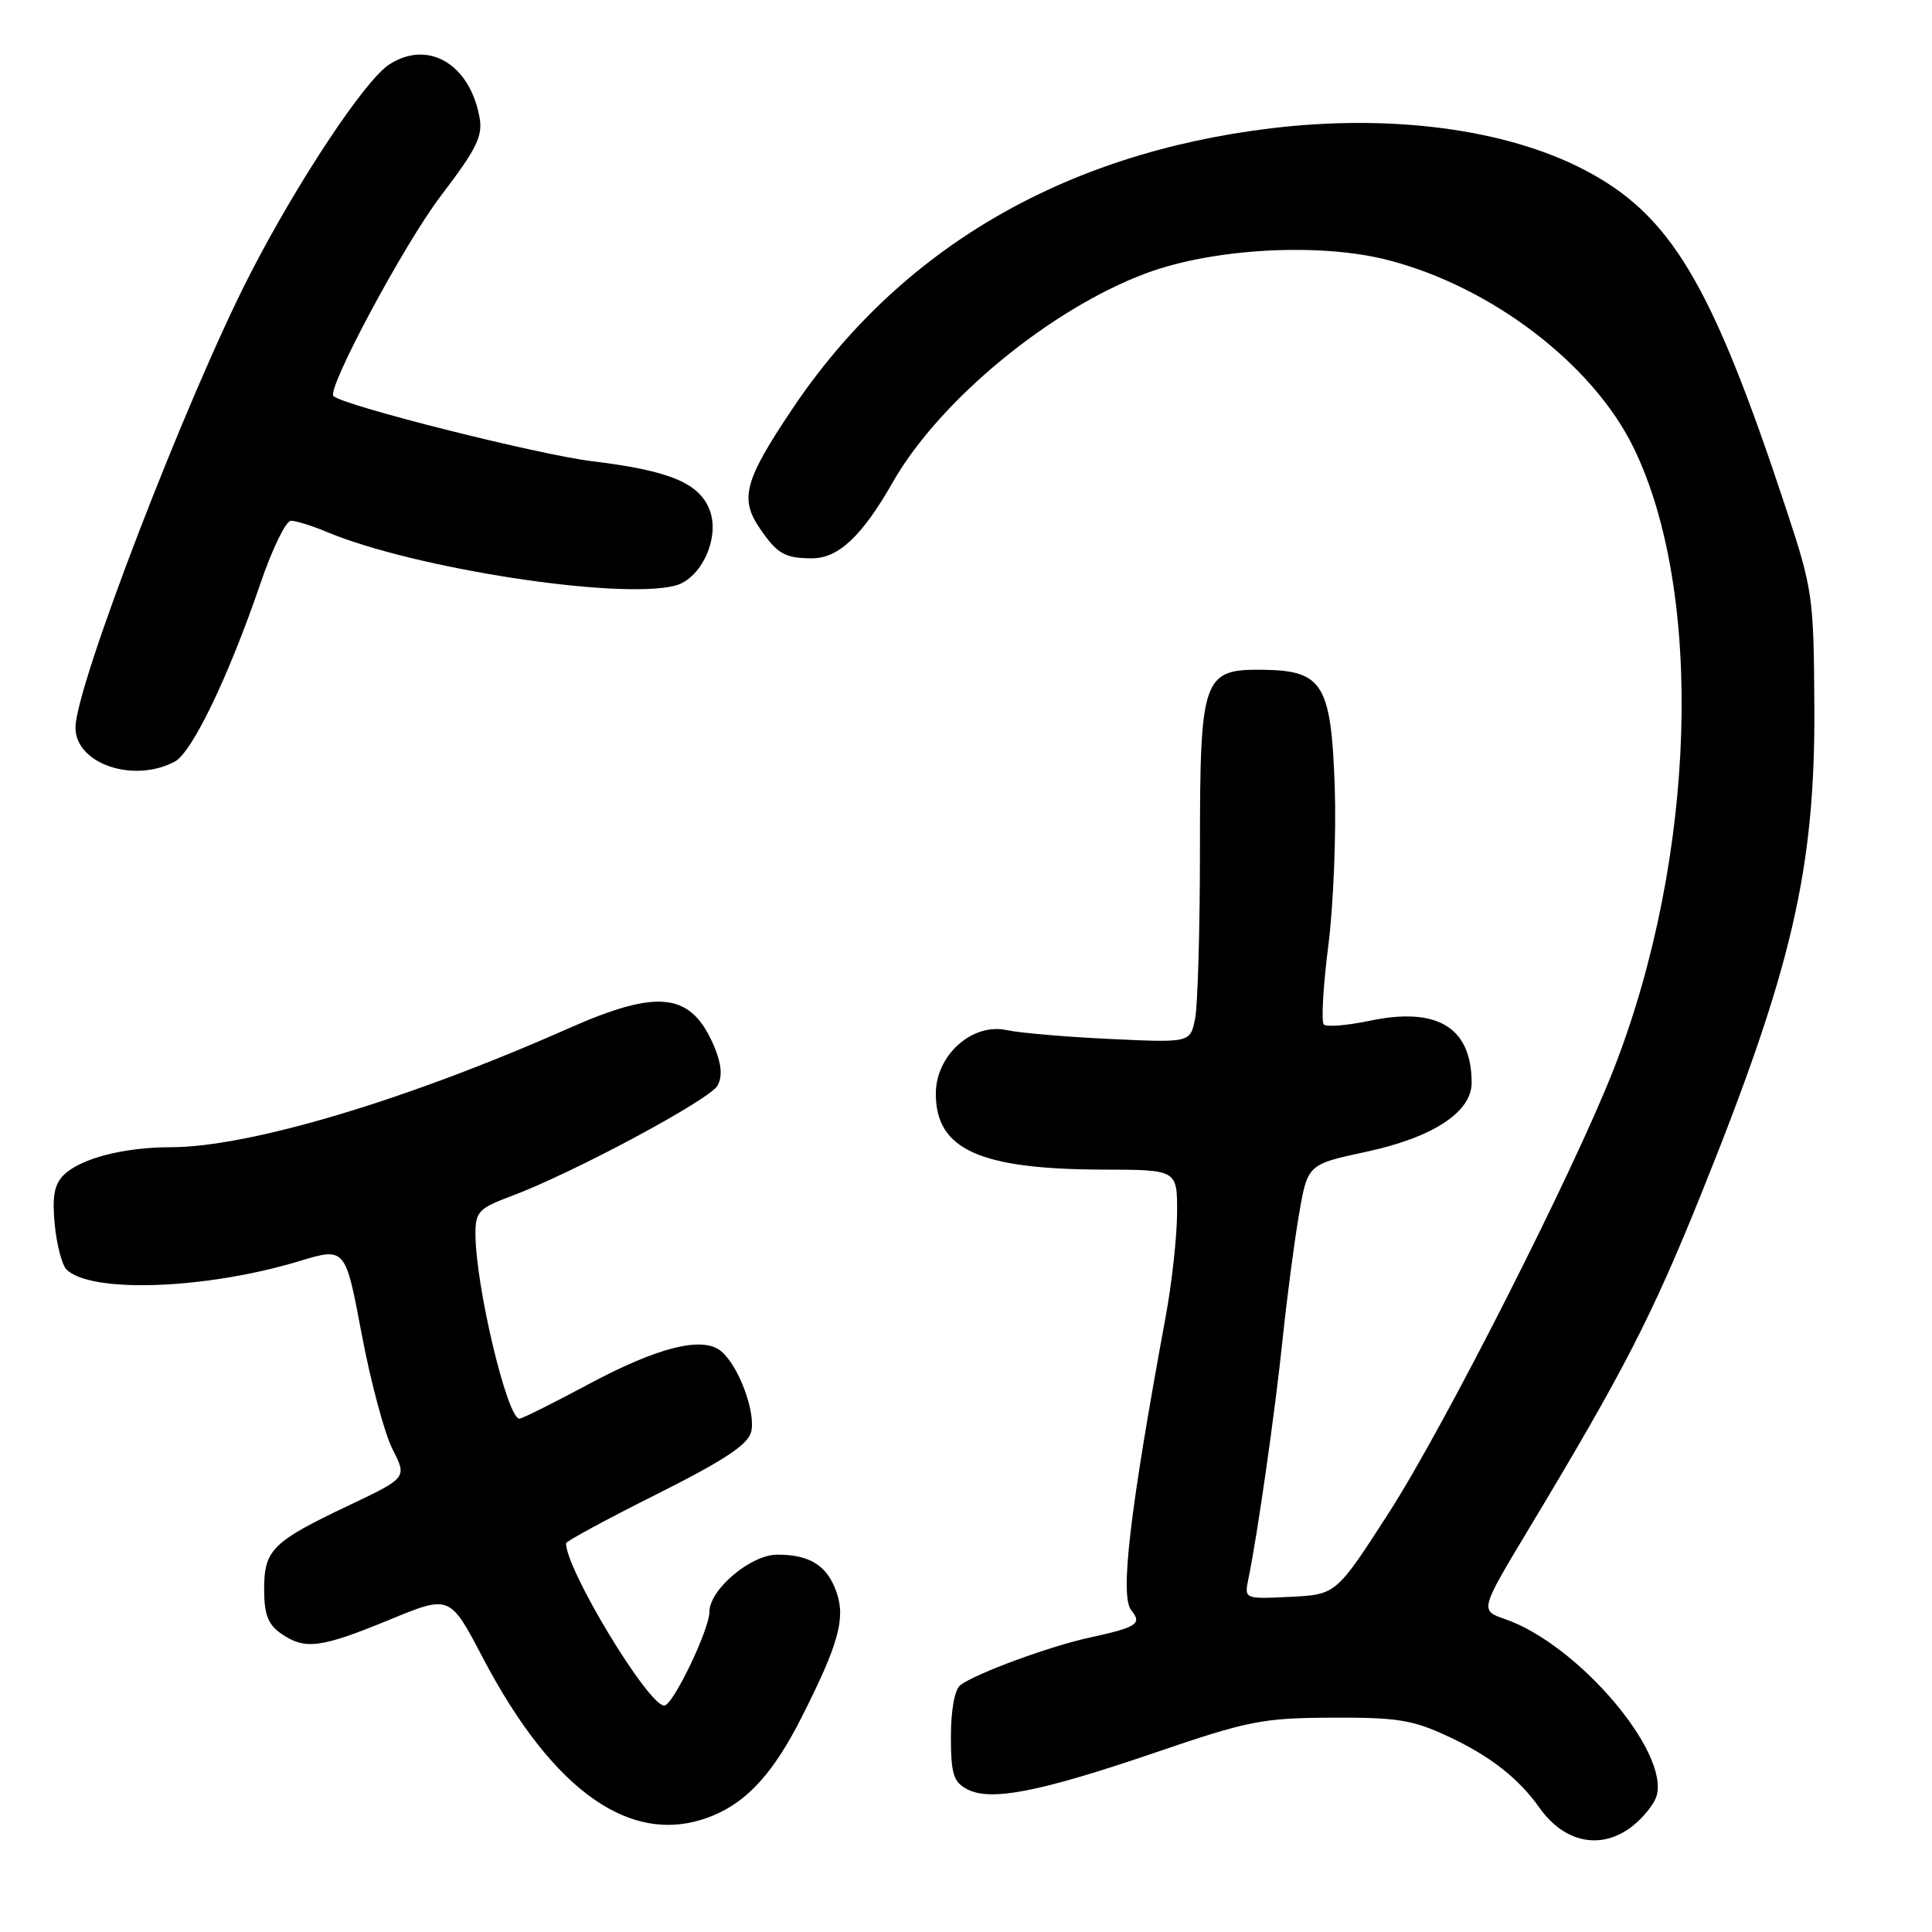 <?xml version="1.0" encoding="UTF-8" standalone="no"?>
<!DOCTYPE svg PUBLIC "-//W3C//DTD SVG 1.1//EN" "http://www.w3.org/Graphics/SVG/1.1/DTD/svg11.dtd" >
<svg xmlns="http://www.w3.org/2000/svg" xmlns:xlink="http://www.w3.org/1999/xlink" version="1.1" viewBox="0 0 256 256">
 <g >
 <path fill="currentColor"
d=" M 216.31 241.97 C 217.72 240.86 219.15 239.09 219.48 238.05 C 221.33 232.23 209.05 217.85 199.40 214.53 C 196.08 213.38 196.08 213.38 202.66 202.44 C 215.10 181.76 218.86 174.46 225.36 158.35 C 237.47 128.34 240.54 115.11 240.41 93.50 C 240.33 79.04 240.19 78.10 236.68 67.46 C 226.77 37.43 221.37 28.40 209.77 22.42 C 199.41 17.08 184.31 15.10 168.50 16.99 C 140.84 20.31 119.13 33.04 104.93 54.27 C 98.63 63.68 97.99 66.08 100.69 70.03 C 102.99 73.39 104.00 73.97 107.56 73.98 C 111.08 74.00 114.22 71.05 118.28 63.93 C 124.46 53.06 139.22 40.89 151.95 36.18 C 160.87 32.88 174.98 32.13 184.00 34.48 C 197.68 38.04 211.04 48.25 216.44 59.28 C 225.84 78.51 224.76 113.56 213.89 141.50 C 208.66 154.94 191.48 188.87 184.06 200.40 C 177.05 211.29 177.05 211.29 170.96 211.59 C 164.87 211.89 164.87 211.89 165.42 209.19 C 166.61 203.49 168.95 187.06 169.95 177.50 C 170.52 172.00 171.50 164.53 172.13 160.89 C 173.27 154.28 173.27 154.28 181.11 152.60 C 189.88 150.71 195.00 147.35 195.00 143.48 C 195.00 136.15 190.47 133.38 181.53 135.25 C 178.53 135.88 175.77 136.11 175.41 135.75 C 175.06 135.39 175.32 130.69 176.01 125.30 C 176.69 119.91 177.07 110.44 176.86 104.26 C 176.39 90.70 175.28 88.87 167.47 88.75 C 159.36 88.63 159.00 89.62 159.00 112.49 C 159.00 123.08 158.71 133.19 158.36 134.96 C 157.72 138.17 157.72 138.17 147.11 137.67 C 141.27 137.40 135.12 136.87 133.43 136.50 C 128.84 135.49 124.00 139.81 124.00 144.91 C 124.00 152.32 129.77 154.94 146.25 154.98 C 156.00 155.00 156.00 155.00 155.97 160.75 C 155.95 163.91 155.27 170.10 154.45 174.50 C 149.67 200.44 148.37 211.54 149.91 213.39 C 151.37 215.15 150.64 215.63 144.41 216.98 C 139.08 218.14 129.26 221.75 127.25 223.29 C 126.50 223.86 126.00 226.59 126.00 230.09 C 126.00 235.01 126.33 236.11 128.11 237.06 C 131.22 238.73 137.66 237.48 153.00 232.25 C 165.43 228.00 167.29 227.64 176.50 227.60 C 185.21 227.56 187.21 227.89 192.00 230.14 C 197.49 232.71 201.24 235.65 204.02 239.58 C 207.33 244.23 212.23 245.18 216.31 241.97 Z  M 94.53 240.55 C 99.11 238.64 102.55 234.81 106.22 227.55 C 111.09 217.93 112.06 214.46 110.85 210.99 C 109.61 207.44 107.34 206.00 102.99 206.00 C 99.48 206.00 94.00 210.62 94.00 213.58 C 94.00 215.94 89.16 226.00 88.02 226.00 C 85.89 226.00 75.00 208.00 75.00 204.49 C 75.00 204.23 80.39 201.31 86.98 198.01 C 95.94 193.52 99.10 191.43 99.53 189.74 C 100.18 187.16 97.88 180.97 95.55 179.04 C 93.09 177.00 87.14 178.50 77.86 183.48 C 73.26 185.95 69.20 187.97 68.83 187.98 C 67.21 188.02 63.00 170.31 63.00 163.45 C 63.00 160.57 63.45 160.10 67.75 158.49 C 75.94 155.43 94.10 145.69 95.09 143.83 C 95.74 142.62 95.60 140.99 94.68 138.77 C 91.63 131.49 87.36 130.94 75.30 136.28 C 53.85 145.79 33.07 151.99 22.68 152.01 C 16.38 152.01 10.63 153.51 8.42 155.72 C 7.19 156.95 6.90 158.58 7.25 162.24 C 7.51 164.92 8.21 167.61 8.81 168.21 C 12.00 171.40 27.28 170.85 39.64 167.11 C 45.76 165.26 45.76 165.26 47.92 176.75 C 49.11 183.07 50.95 189.95 52.01 192.02 C 53.94 195.81 53.94 195.81 46.23 199.47 C 36.06 204.30 35.00 205.35 35.00 210.60 C 35.00 213.90 35.51 215.25 37.22 216.44 C 40.38 218.65 42.45 218.39 51.55 214.65 C 59.60 211.33 59.60 211.33 63.92 219.56 C 73.42 237.70 84.00 244.95 94.53 240.55 Z  M 23.17 100.91 C 25.47 99.68 30.32 89.58 34.53 77.25 C 36.08 72.71 37.89 69.00 38.55 69.00 C 39.21 69.00 41.37 69.67 43.34 70.50 C 54.91 75.33 81.90 79.50 89.43 77.61 C 92.91 76.73 95.43 71.26 94.04 67.60 C 92.67 64.00 88.73 62.36 78.43 61.11 C 71.32 60.24 45.68 53.79 44.19 52.49 C 43.22 51.63 53.55 32.34 58.38 26.00 C 63.20 19.67 64.01 18.03 63.53 15.50 C 62.22 8.43 56.66 5.21 51.54 8.57 C 48.31 10.69 39.44 24.06 33.13 36.34 C 24.73 52.70 10.00 90.95 10.00 96.42 C 10.00 101.21 17.71 103.83 23.17 100.91 Z "/>
</g>
</svg>